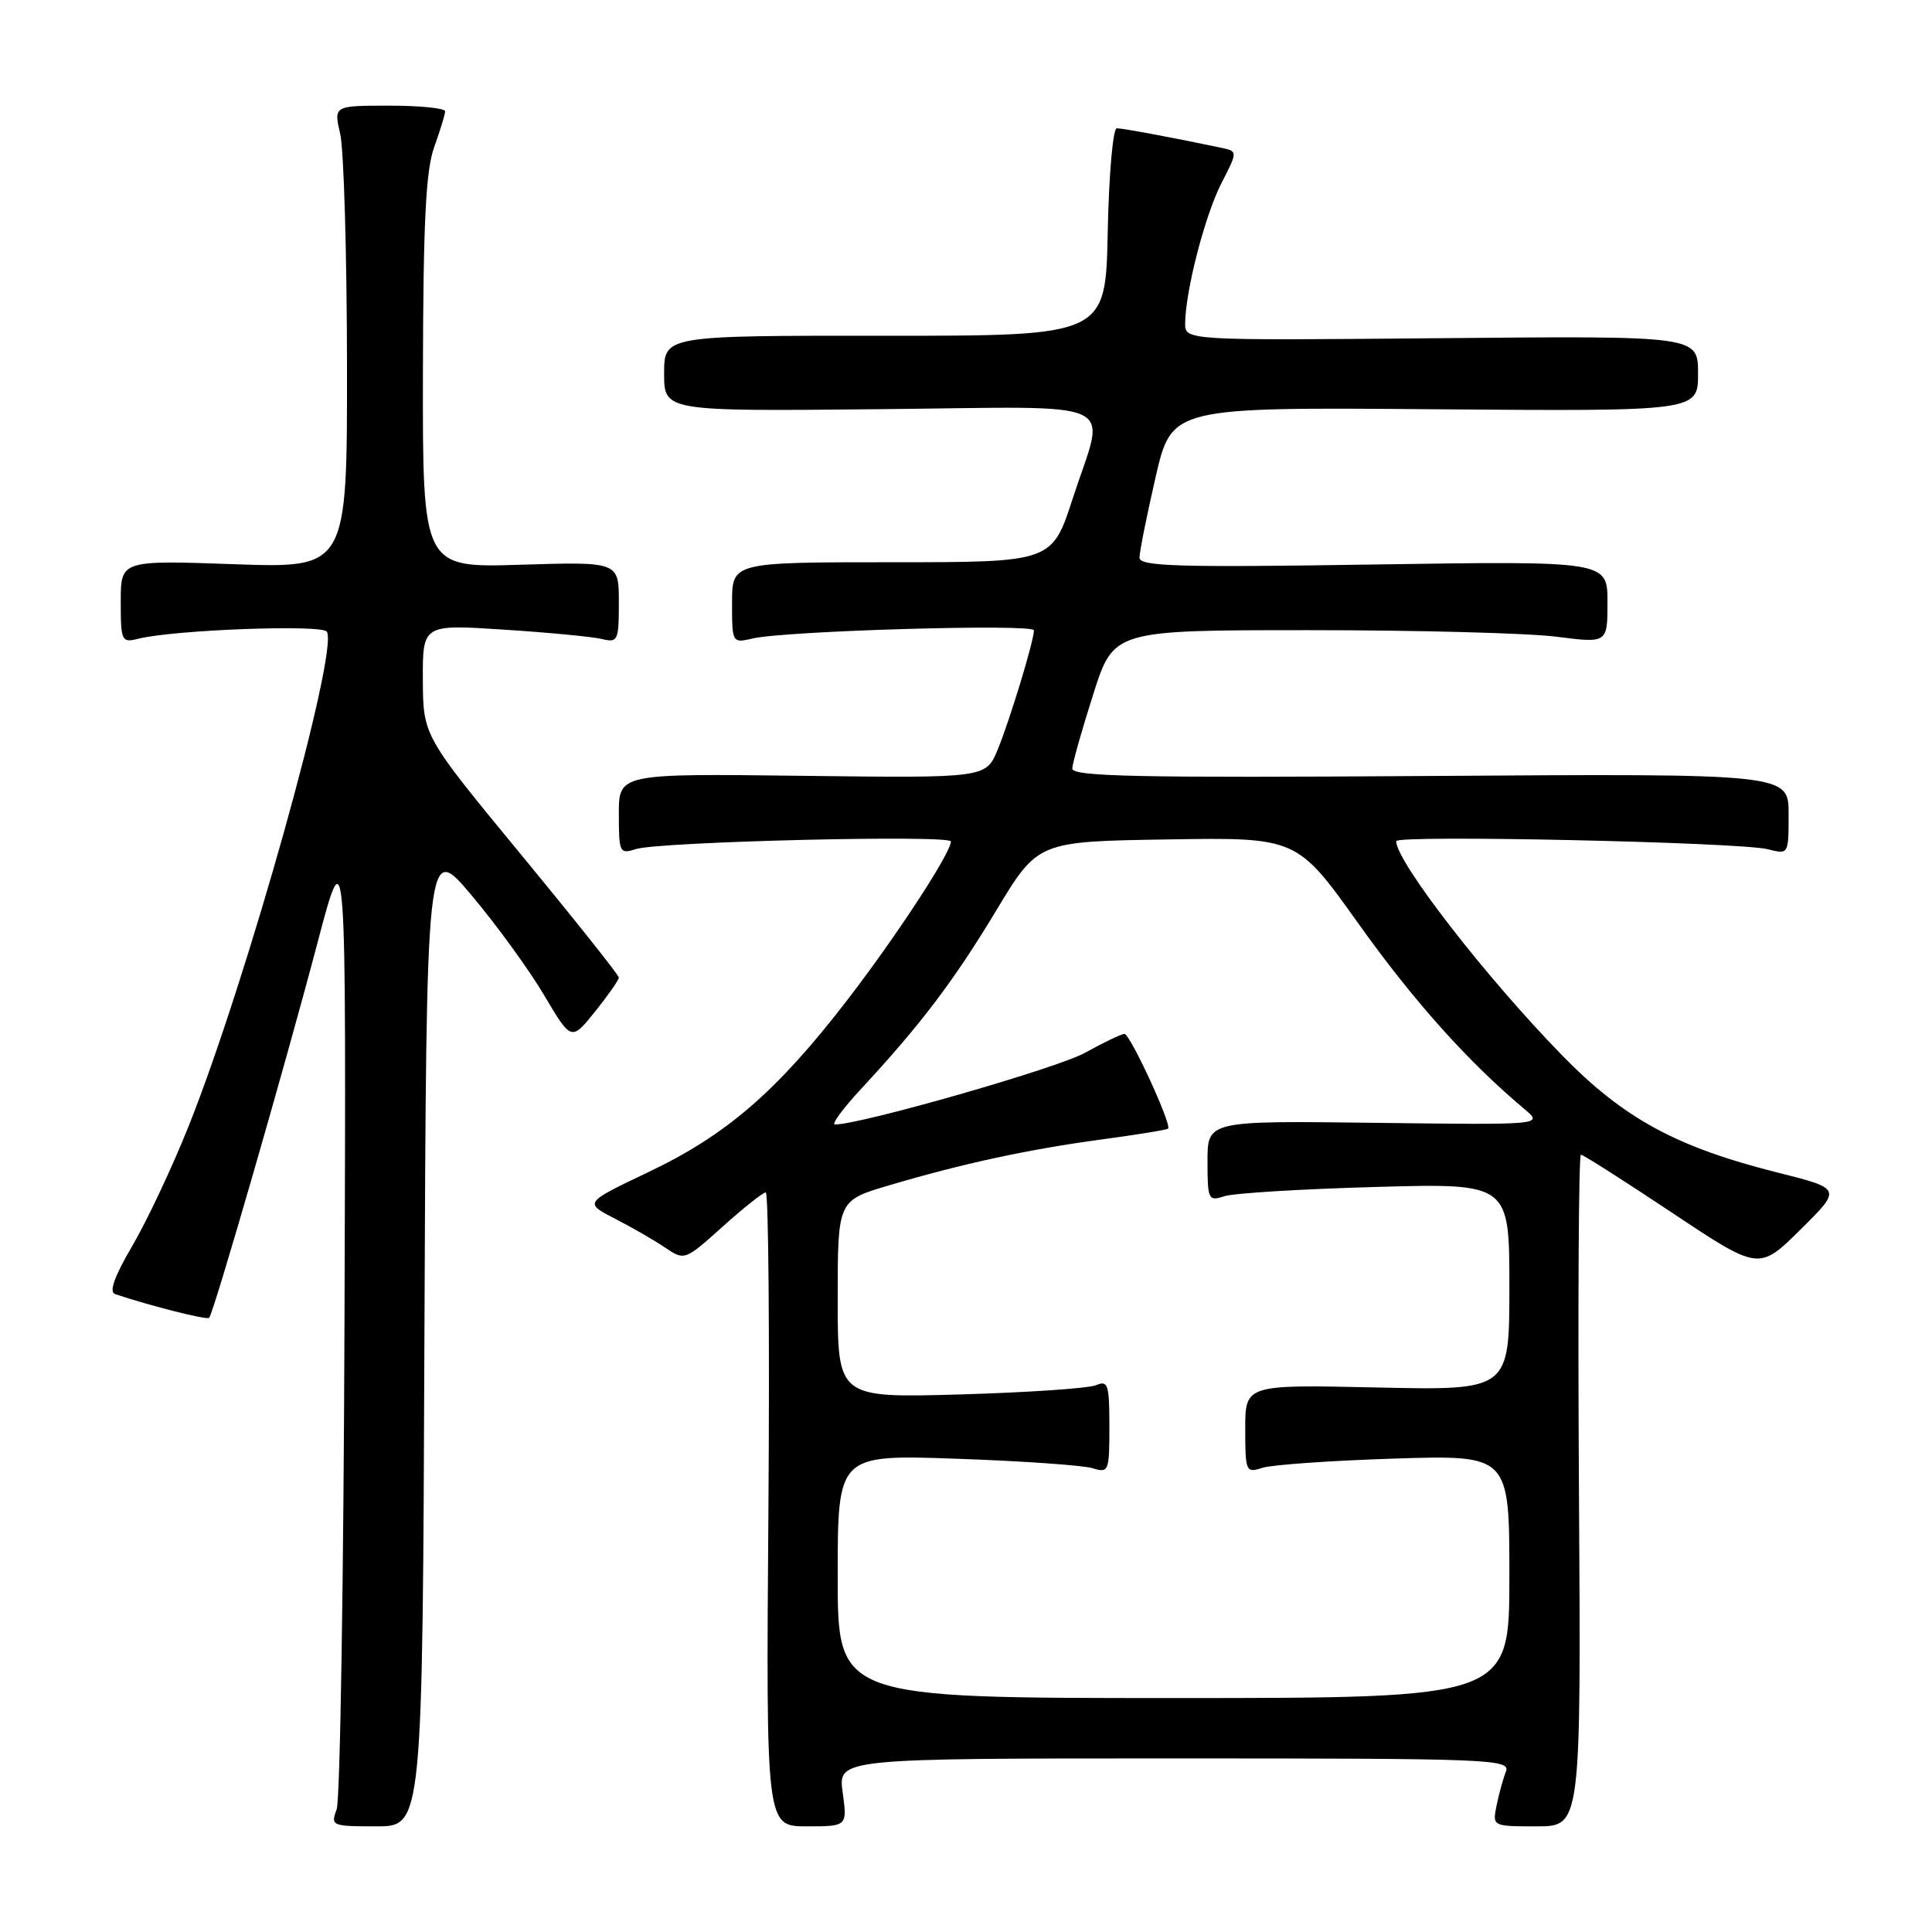 <?xml version="1.0" encoding="UTF-8" standalone="no"?>
<!DOCTYPE svg PUBLIC "-//W3C//DTD SVG 1.1//EN" "http://www.w3.org/Graphics/SVG/1.1/DTD/svg11.dtd" >
<svg xmlns="http://www.w3.org/2000/svg" xmlns:xlink="http://www.w3.org/1999/xlink" version="1.1" viewBox="0 0 256 256">
 <g >
 <path fill="currentColor"
d=" M 56.24 176.76 C 56.50 111.52 56.50 111.52 62.50 118.65 C 65.80 122.57 70.12 128.52 72.10 131.87 C 75.70 137.95 75.70 137.95 78.85 134.04 C 80.58 131.88 82.00 129.85 82.00 129.53 C 82.00 129.21 76.16 121.87 69.03 113.22 C 56.07 97.50 56.07 97.50 56.03 90.11 C 56.00 82.73 56.00 82.73 66.75 83.43 C 72.66 83.81 78.51 84.37 79.75 84.67 C 81.87 85.19 82.00 84.91 82.00 79.82 C 82.00 74.43 82.00 74.43 69.00 74.83 C 56.00 75.24 56.00 75.24 56.04 49.37 C 56.08 29.45 56.42 22.58 57.53 19.50 C 58.32 17.30 58.98 15.16 58.98 14.75 C 58.99 14.34 55.67 14.00 51.61 14.00 C 44.21 14.00 44.21 14.00 45.08 17.75 C 45.56 19.81 45.96 33.60 45.98 48.40 C 46.00 75.29 46.00 75.29 31.00 74.76 C 16.00 74.23 16.00 74.23 16.00 79.72 C 16.00 84.96 16.11 85.19 18.31 84.64 C 23.02 83.45 42.71 82.72 43.31 83.70 C 44.91 86.28 32.69 129.97 24.97 149.28 C 22.82 154.66 19.48 161.76 17.54 165.07 C 15.14 169.16 14.42 171.20 15.26 171.48 C 20.08 173.08 27.40 174.93 27.71 174.62 C 28.30 174.04 37.80 141.13 42.05 125.00 C 45.87 110.50 45.87 110.50 45.65 174.00 C 45.54 208.93 45.07 238.51 44.61 239.75 C 43.79 241.93 43.96 242.00 49.88 242.00 C 55.99 242.00 55.99 242.00 56.24 176.76 Z  M 111.66 237.50 C 111.04 233.00 111.04 233.00 155.63 233.00 C 197.68 233.00 200.18 233.10 199.54 234.75 C 199.16 235.71 198.61 237.74 198.30 239.25 C 197.75 242.00 197.75 242.00 203.62 242.00 C 209.50 242.00 209.50 242.00 209.22 197.50 C 209.07 173.03 209.18 153.00 209.48 153.00 C 209.77 153.00 215.20 156.46 221.54 160.68 C 233.07 168.36 233.07 168.36 238.56 162.94 C 244.05 157.51 244.05 157.51 235.62 155.39 C 222.14 152.01 215.18 148.23 206.99 139.84 C 196.89 129.50 185.00 114.16 185.00 111.46 C 185.00 110.60 230.59 111.59 234.25 112.53 C 237.00 113.23 237.00 113.23 237.00 107.87 C 237.00 102.50 237.00 102.50 189.50 102.82 C 150.64 103.08 142.01 102.90 142.08 101.82 C 142.12 101.09 143.37 96.67 144.86 92.00 C 147.56 83.50 147.56 83.50 173.53 83.50 C 187.81 83.50 202.54 83.89 206.25 84.37 C 213.00 85.23 213.00 85.23 213.00 79.78 C 213.00 74.33 213.00 74.33 182.00 74.80 C 156.02 75.20 151.00 75.05 150.99 73.89 C 150.99 73.12 151.95 68.33 153.12 63.23 C 155.26 53.95 155.26 53.95 190.13 54.23 C 225.00 54.50 225.00 54.50 225.00 49.50 C 225.00 44.50 225.00 44.50 191.00 44.81 C 157.00 45.12 157.00 45.12 157.04 42.81 C 157.10 38.42 159.68 28.49 161.85 24.27 C 164.02 20.04 164.02 20.04 161.76 19.57 C 155.41 18.23 148.80 17.00 147.98 17.00 C 147.47 17.00 146.93 23.19 146.78 30.75 C 146.50 44.50 146.50 44.50 117.25 44.49 C 88.00 44.47 88.00 44.47 88.00 49.49 C 88.00 54.50 88.00 54.50 116.50 54.22 C 149.43 53.90 146.52 52.56 142.16 66.00 C 139.40 74.50 139.40 74.50 118.20 74.50 C 97.00 74.50 97.00 74.50 97.00 79.87 C 97.00 85.21 97.01 85.23 99.75 84.60 C 104.14 83.58 137.00 82.63 137.00 83.52 C 137.00 84.91 133.84 95.32 132.21 99.30 C 130.65 103.10 130.65 103.10 106.33 102.80 C 82.00 102.50 82.00 102.50 82.00 107.87 C 82.00 112.98 82.11 113.20 84.25 112.51 C 87.34 111.52 126.00 110.59 126.00 111.50 C 126.00 113.03 118.63 124.28 112.07 132.77 C 102.89 144.65 96.21 150.41 85.98 155.28 C 77.39 159.37 77.39 159.37 81.45 161.46 C 83.68 162.61 86.68 164.33 88.11 165.30 C 90.72 167.05 90.74 167.04 95.76 162.53 C 98.53 160.04 101.10 158.00 101.47 158.00 C 101.83 158.00 101.99 176.90 101.82 200.00 C 101.50 242.00 101.50 242.00 106.89 242.00 C 112.27 242.00 112.27 242.00 111.66 237.50 Z  M 111.00 208.87 C 111.00 192.74 111.00 192.74 126.75 193.29 C 135.41 193.59 143.51 194.16 144.75 194.54 C 146.92 195.21 147.00 195.00 147.00 189.01 C 147.00 183.46 146.81 182.87 145.25 183.54 C 144.29 183.96 136.19 184.51 127.25 184.77 C 111.00 185.23 111.00 185.23 111.00 172.16 C 111.00 159.08 111.00 159.08 117.75 157.08 C 127.52 154.18 136.33 152.28 146.00 150.98 C 150.67 150.35 154.62 149.71 154.78 149.55 C 155.30 149.04 149.75 137.00 149.00 137.00 C 148.59 137.00 146.24 138.13 143.77 139.50 C 140.15 141.53 114.08 149.00 110.63 149.00 C 110.13 149.00 111.71 146.86 114.13 144.25 C 122.02 135.74 126.41 129.94 132.01 120.64 C 137.52 111.50 137.52 111.50 154.69 111.23 C 171.85 110.95 171.85 110.95 180.04 122.44 C 187.36 132.69 194.51 140.68 202.00 146.96 C 204.50 149.06 204.50 149.06 182.25 148.78 C 160.00 148.50 160.00 148.50 160.00 153.87 C 160.00 158.98 160.11 159.20 162.25 158.50 C 163.49 158.10 172.49 157.55 182.25 157.28 C 200.00 156.78 200.00 156.78 200.00 170.50 C 200.00 184.23 200.00 184.23 182.50 183.85 C 165.00 183.46 165.00 183.46 165.00 189.35 C 165.00 195.00 165.09 195.20 167.25 194.50 C 168.49 194.09 176.36 193.54 184.75 193.27 C 200.00 192.79 200.00 192.79 200.00 208.89 C 200.00 225.00 200.00 225.00 155.50 225.00 C 111.00 225.00 111.00 225.00 111.00 208.87 Z "/>
</g>
</svg>